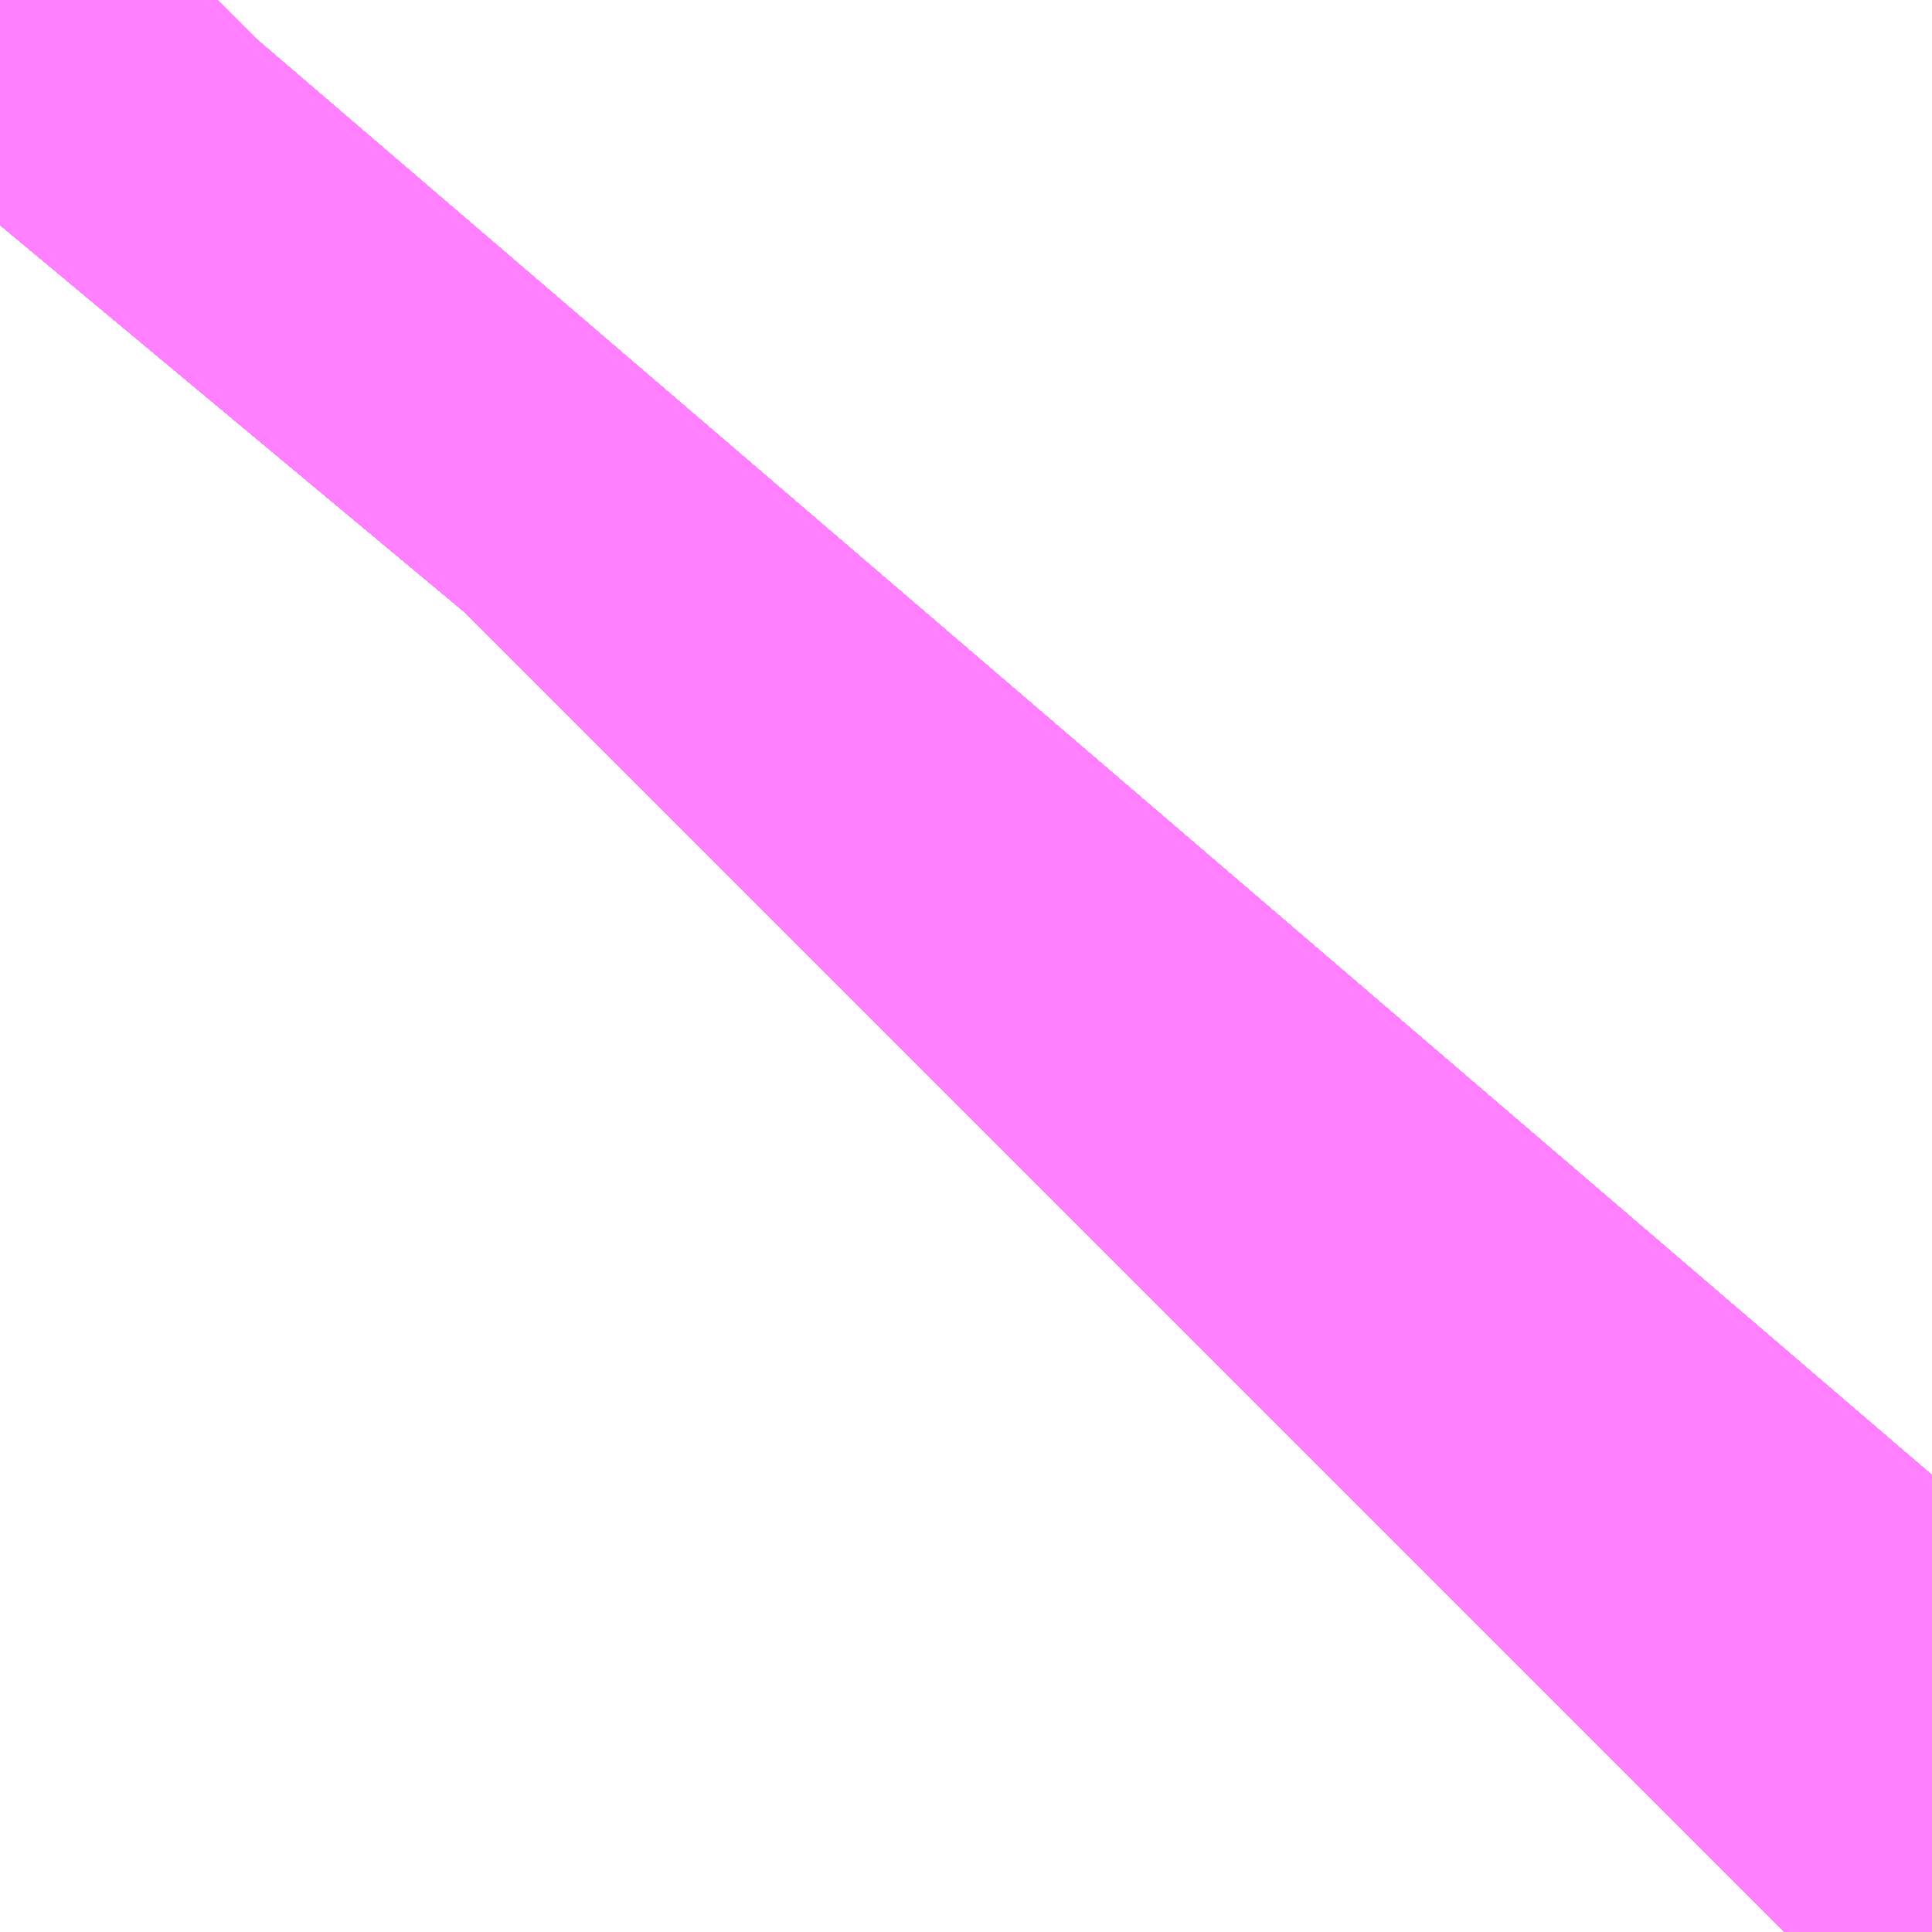 <?xml version="1.0" encoding="UTF-8"?>
<svg  xmlns="http://www.w3.org/2000/svg" xmlns:xlink="http://www.w3.org/1999/xlink" xmlns:go="http://purl.org/svgmap/profile" property="N07_001,N07_002,N07_003,N07_004,N07_005,N07_006,N07_007" viewBox="14090.79 -3840.546 0.275 0.275" go:dataArea="14090.789794921875 -3840.545654296875 0.274658203125 0.274658203125" >
<globalCoordinateSystem srsName="http://purl.org/crs/84" transform="matrix(100.0,0.0,0.0,-100.0,0.0,0.0)" />
<defs>
 <g id="p0" >
  <circle cx="0.0" cy="0.0" r="3" stroke="green" stroke-width="0.75" vector-effect="non-scaling-stroke" />
 </g>
</defs>
<g fill="none" fill-rule="evenodd" stroke="#FF00FF" stroke-width="0.75" opacity="0.5" vector-effect="non-scaling-stroke" stroke-linejoin="bevel" >
<path content="1,JRバス東北（株）,うみねこ号,1.0,1.0,1.0," xlink:title="1" d="M14090.79,-3840.514L14090.795,-3840.52L14090.814,-3840.539L14090.82,-3840.546"/>
<path content="1,JRバス東北（株）,けんじライナー号,1.0,1.0,1.0," xlink:title="1" d="M14090.79,-3840.514L14090.795,-3840.52L14090.814,-3840.539L14090.82,-3840.546"/>
<path content="1,JRバス東北（株）,アーバン号,3.2,4.0,4.0," xlink:title="1" d="M14090.79,-3840.514L14090.795,-3840.52L14090.814,-3840.539L14090.82,-3840.546"/>
<path content="1,JRバス東北（株）,キャッスル号,3.0,3.0,3.0," xlink:title="1" d="M14090.79,-3840.514L14090.795,-3840.52L14090.814,-3840.539L14090.82,-3840.546"/>
<path content="1,JRバス東北（株）,グリーンライナー号,2.0,2.0,2.0," xlink:title="1" d="M14090.79,-3840.514L14090.795,-3840.52L14090.814,-3840.539L14090.82,-3840.546"/>
<path content="1,JRバス東北（株）,ドリーム盛岡・らくちん号,2.2,3.0,3.0," xlink:title="1" d="M14090.79,-3840.514L14090.795,-3840.52L14090.814,-3840.539L14090.821,-3840.546"/>
<path content="1,JRバス東北（株）,ドリーム秋田・横浜号,1.0,1.0,1.0," xlink:title="1" d="M14090.82,-3840.546L14090.814,-3840.539L14090.795,-3840.52L14090.79,-3840.514"/>
<path content="1,JRバス東北（株）,ブルーシティ号,1.5,1.5,1.5," xlink:title="1" d="M14090.79,-3840.514L14090.795,-3840.52L14090.814,-3840.539L14090.82,-3840.546"/>
<path content="1,JRバス東北（株）,ラ・フォーレ号,1.0,1.0,1.0," xlink:title="1" d="M14090.79,-3840.514L14090.795,-3840.52L14090.814,-3840.539L14090.821,-3840.546"/>
<path content="1,JRバス東北（株）,仙台～古川線,31.0,25.0,25.0," xlink:title="1" d="M14090.79,-3840.514L14090.795,-3840.52L14090.814,-3840.539L14090.82,-3840.546"/>
<path content="1,JRバス東北（株）,仙台～大館線,1.0,1.0,1.0," xlink:title="1" d="M14090.79,-3840.514L14090.795,-3840.52L14090.814,-3840.539L14090.82,-3840.546"/>
<path content="1,JRバス東北（株）,仙台～江刺・水沢線,2.0,2.0,2.0," xlink:title="1" d="M14090.79,-3840.514L14090.795,-3840.52L14090.814,-3840.539L14090.82,-3840.546"/>
<path content="1,JRバス東北（株）,仙秋号,2.0,2.0,2.0," xlink:title="1" d="M14090.79,-3840.514L14090.795,-3840.52L14090.814,-3840.539L14090.82,-3840.546"/>
<path content="1,JRバス関東（株）,ドリーム盛岡号,2.2,3.0,3.0," xlink:title="1" d="M14090.79,-3840.514L14090.795,-3840.52L14090.814,-3840.539L14090.82,-3840.546"/>
<path content="1,京浜急行バス（株）,ノクターン号,3.4,4.0,4.0," xlink:title="1" d="M14090.79,-3840.514L14090.795,-3840.52L14090.814,-3840.539L14090.82,-3840.546"/>
<path content="1,京浜急行バス（株）,ビーム号,1.0,1.0,1.0," xlink:title="1" d="M14090.82,-3840.546L14090.814,-3840.539L14090.795,-3840.52L14090.79,-3840.514"/>
<path content="1,十和田観光電鉄（株）,うみねこ号,4.0,4.0,4.0," xlink:title="1" d="M14090.82,-3840.546L14090.814,-3840.539L14090.795,-3840.52L14090.79,-3840.514"/>
<path content="1,十和田観光電鉄（株）,シリウス号,1.0,1.0,1.0," xlink:title="1" d="M14090.82,-3840.546L14090.814,-3840.539L14090.795,-3840.52L14090.79,-3840.514"/>
<path content="1,十和田観光電鉄（株）,ブルーシティー号,6.0,6.0,6.0," xlink:title="1" d="M14090.82,-3840.546L14090.814,-3840.539L14090.795,-3840.52L14090.79,-3840.514"/>
<path content="1,南部バス（株）,うみねこ号　仙台→八戸,4.0,4.0,4.0," xlink:title="1" d="M14090.79,-3840.514L14090.795,-3840.52L14090.814,-3840.539L14090.82,-3840.546"/>
<path content="1,南部バス（株）,うみねこ号　八戸→仙台,4.0,4.0,4.0," xlink:title="1" d="M14090.82,-3840.546L14090.814,-3840.539L14090.795,-3840.52L14090.79,-3840.514"/>
<path content="1,国際興業（株）,けせんライナー,1.0,1.0,1.0," xlink:title="1" d="M14090.79,-3840.514L14090.795,-3840.52L14090.814,-3840.539L14090.82,-3840.546"/>
<path content="1,国際興業（株）,イーハトープ号,1.0,1.0,1.0," xlink:title="1" d="M14090.79,-3840.514L14090.795,-3840.52L14090.814,-3840.539L14090.82,-3840.546"/>
<path content="1,国際興業（株）,シリウス号,1.0,1.0,1.0," xlink:title="1" d="M14090.79,-3840.514L14090.795,-3840.52L14090.814,-3840.539L14090.82,-3840.546"/>
<path content="1,国際興業（株）,ジュピター号,1.0,1.0,1.0," xlink:title="1" d="M14090.79,-3840.514L14090.795,-3840.52L14090.814,-3840.539L14090.82,-3840.546"/>
<path content="1,国際興業（株）,ドリーム盛岡（らくちん）号,2.2,3.0,3.0," xlink:title="1" d="M14090.79,-3840.514L14090.795,-3840.52L14090.814,-3840.539L14090.82,-3840.546"/>
<path content="1,国際興業（株）,遠野・釜石号,1.0,1.0,1.0," xlink:title="1" d="M14090.79,-3840.514L14090.795,-3840.52L14090.814,-3840.539L14090.82,-3840.546"/>
<path content="1,宮城交通（株）,うみねこ,1.0,1.0,1.0," xlink:title="1" d="M14090.79,-3840.514L14090.795,-3840.52L14090.814,-3840.539L14090.82,-3840.546"/>
<path content="1,宮城交通（株）,アーバン,3.2,4.0,4.0," xlink:title="1" d="M14090.79,-3840.514L14090.795,-3840.52L14090.814,-3840.539L14090.82,-3840.546"/>
<path content="1,宮城交通（株）,キャッスル,3.0,3.0,3.0," xlink:title="1" d="M14090.79,-3840.514L14090.795,-3840.52L14090.814,-3840.539L14090.82,-3840.546"/>
<path content="1,宮城交通（株）,ブルーシティ,1.5,1.5,1.5," xlink:title="1" d="M14090.79,-3840.514L14090.795,-3840.52L14090.814,-3840.539L14090.82,-3840.546"/>
<path content="1,宮城交通（株）,仙台～佐沼線,8.0,8.0,8.0," xlink:title="1" d="M14090.79,-3840.514L14090.795,-3840.52L14090.814,-3840.539L14090.82,-3840.546"/>
<path content="1,宮城交通（株）,仙台～古川線,11.5,7.5,7.5," xlink:title="1" d="M14090.79,-3840.514L14090.795,-3840.52L14090.814,-3840.539L14090.82,-3840.546"/>
<path content="1,宮城交通（株）,仙台～大船渡線,2.0,2.0,2.0," xlink:title="1" d="M14090.79,-3840.514L14090.795,-3840.52L14090.814,-3840.539L14090.82,-3840.546"/>
<path content="1,宮城交通（株）,仙台～大衡線,6.0,6.0,6.0," xlink:title="1" d="M14090.79,-3840.514L14090.795,-3840.52L14090.814,-3840.539L14090.82,-3840.546"/>
<path content="1,宮城交通（株）,仙台～栗駒線,2.0,2.0,2.0," xlink:title="1" d="M14090.79,-3840.514L14090.795,-3840.52L14090.814,-3840.539L14090.82,-3840.546"/>
<path content="1,宮城交通（株）,仙台～気仙沼線,3.0,3.0,3.0," xlink:title="1" d="M14090.79,-3840.514L14090.795,-3840.52L14090.814,-3840.539L14090.82,-3840.546"/>
<path content="1,宮城交通（株）,仙台～釜石線,1.0,1.0,1.0," xlink:title="1" d="M14090.79,-3840.514L14090.795,-3840.52L14090.814,-3840.539L14090.82,-3840.546"/>
<path content="1,宮城交通（株）,仙台～鳴子線,3.5,3.5,3.5," xlink:title="1" d="M14090.79,-3840.514L14090.795,-3840.52L14090.814,-3840.539L14090.82,-3840.546"/>
<path content="1,宮城交通（株）,仙秋,4.0,4.0,4.0," xlink:title="1" d="M14090.79,-3840.514L14090.795,-3840.52L14090.814,-3840.539L14090.82,-3840.546"/>
<path content="1,宮城交通（株）,南三陸～仙台線,3.0,3.0,3.0," xlink:title="1" d="M14090.79,-3840.514L14090.795,-3840.52L14090.814,-3840.539L14090.82,-3840.546"/>
<path content="1,小田急シティバス（株）,フローラ号,1.0,1.0,1.0," xlink:title="1" d="M14090.79,-3840.514L14090.795,-3840.52L14090.814,-3840.539L14090.82,-3840.546"/>
<path content="1,小田急バス（株）,フローラ号,1.0,1.0,1.0," xlink:title="1" d="M14090.79,-3840.514L14090.795,-3840.52L14090.814,-3840.539L14090.82,-3840.546"/>
<path content="1,岩手急行バス（株）,一ノ関仙台線,19.0,19.0,19.0," xlink:title="1" d="M14090.79,-3840.514L14090.795,-3840.52L14090.814,-3840.539L14090.82,-3840.546"/>
<path content="1,岩手県交通（株）,けせんライナー,1.0,1.0,1.0," xlink:title="1" d="M14090.79,-3840.514L14090.795,-3840.52L14090.814,-3840.539L14090.82,-3840.546"/>
<path content="1,岩手県交通（株）,けんじライナー,2.0,2.0,2.0," xlink:title="1" d="M14090.79,-3840.514L14090.795,-3840.52L14090.814,-3840.539L14090.82,-3840.546"/>
<path content="1,岩手県交通（株）,アーバン号,3.2,4.0,4.0," xlink:title="1" d="M14090.79,-3840.514L14090.795,-3840.52L14090.814,-3840.539L14090.82,-3840.546"/>
<path content="1,岩手県交通（株）,イーハトーブ号,1.0,1.0,1.0," xlink:title="1" d="M14090.79,-3840.514L14090.795,-3840.52L14090.814,-3840.539L14090.82,-3840.546"/>
<path content="1,岩手県交通（株）,ドリーム盛岡（らくちん）号,2.3,3.0,3.0," xlink:title="1" d="M14090.79,-3840.514L14090.795,-3840.52L14090.814,-3840.539L14090.82,-3840.546"/>
<path content="1,岩手県交通（株）,一関・仙台線,0.5,0.5,0.5," xlink:title="1" d="M14090.82,-3840.546L14090.814,-3840.539L14090.795,-3840.52L14090.79,-3840.514"/>
<path content="1,岩手県交通（株）,大船渡・仙台線,2.0,2.0,2.0," xlink:title="1" d="M14090.82,-3840.546L14090.814,-3840.539L14090.795,-3840.52L14090.79,-3840.514"/>
<path content="1,岩手県交通（株）,平泉中尊寺号,0.5,0.5,0.5," xlink:title="1" d="M14090.79,-3840.514L14090.795,-3840.52L14090.814,-3840.539L14090.82,-3840.546"/>
<path content="1,岩手県交通（株）,江刺・仙台線,2.0,2.0,2.0," xlink:title="1" d="M14090.79,-3840.514L14090.795,-3840.52L14090.814,-3840.539L14090.82,-3840.546"/>
<path content="1,岩手県交通（株）,盛岡・横浜線,1.0,1.0,1.0," xlink:title="1" d="M14090.79,-3840.514L14090.795,-3840.52L14090.814,-3840.539L14090.82,-3840.546"/>
<path content="1,岩手県交通（株）,遠野・釜石号,1.0,1.0,1.0," xlink:title="1" d="M14090.79,-3840.514L14090.795,-3840.52L14090.814,-3840.539L14090.82,-3840.546"/>
<path content="1,岩手県交通（株）,釜石・仙台線,1.0,1.0,1.0," xlink:title="1" d="M14090.82,-3840.546L14090.814,-3840.539L14090.795,-3840.52L14090.79,-3840.514"/>
<path content="1,岩手県北自動車（株）,BEAM-1　宮古・盛岡南⇔浜松町・品川,1.0,1.0,1.0," xlink:title="1" d="M14090.79,-3840.514L14090.795,-3840.52L14090.814,-3840.539L14090.82,-3840.546"/>
<path content="1,岩手県北自動車（株）,アーバン号　盛岡⇔仙台,3.2,4.0,4.0," xlink:title="1" d="M14090.79,-3840.514L14090.795,-3840.52L14090.814,-3840.539L14090.82,-3840.546"/>
<path content="1,弘南バス（株）,アップル号,1.0,1.0,1.0," xlink:title="1" d="M14090.82,-3840.546L14090.814,-3840.539L14090.795,-3840.52L14090.79,-3840.514"/>
<path content="1,弘南バス（株）,キャッスル号,6.0,6.0,6.0," xlink:title="1" d="M14090.82,-3840.546L14090.814,-3840.539L14090.795,-3840.52L14090.79,-3840.514"/>
<path content="1,弘南バス（株）,スカイ号,1.0,1.0,1.0," xlink:title="1" d="M14090.82,-3840.546L14090.814,-3840.539L14090.795,-3840.52L14090.79,-3840.514"/>
<path content="1,弘南バス（株）,ノクターン号,1.0,1.0,1.0," xlink:title="1" d="M14090.82,-3840.546L14090.814,-3840.539L14090.795,-3840.52L14090.79,-3840.514"/>
<path content="1,弘南バス（株）,パンダ号,3.0,3.0,3.0," xlink:title="1" d="M14090.82,-3840.546L14090.814,-3840.539L14090.795,-3840.52L14090.79,-3840.514"/>
<path content="1,弘南バス（株）,ブルーシティー号,4.0,4.0,4.0," xlink:title="1" d="M14090.82,-3840.546L14090.814,-3840.539L14090.795,-3840.52L14090.79,-3840.514"/>
<path content="1,弘南バス（株）,津軽号,1.0,1.0,1.0," xlink:title="1" d="M14090.79,-3840.514L14090.795,-3840.52L14090.814,-3840.539L14090.82,-3840.546"/>
<path content="1,東日本急行（株）,とよま総合支所～仙台線,6.0,6.0,6.0," xlink:title="1" d="M14090.79,-3840.514L14090.795,-3840.52L14090.814,-3840.539L14090.82,-3840.546"/>
<path content="1,東日本急行（株）,一ノ関～仙台線,19.0,19.0,19.0," xlink:title="1" d="M14090.79,-3840.514L14090.795,-3840.52L14090.814,-3840.539L14090.82,-3840.546"/>
<path content="1,東日本急行（株）,仙台～盛岡線,16.0,20.0,20.0," xlink:title="1" d="M14090.82,-3840.546L14090.814,-3840.539L14090.795,-3840.52L14090.79,-3840.514"/>
<path content="1,東日本急行（株）,佐野・平泉駅前・中尊寺～仙台線,1.1,1.1,1.1," xlink:title="1" d="M14090.79,-3840.514L14090.795,-3840.52L14090.814,-3840.539L14090.82,-3840.546"/>
<path content="1,東日本急行（株）,登米（迫）～若柳～仙台線,8.0,8.0,8.0," xlink:title="1" d="M14090.79,-3840.514L14090.795,-3840.52L14090.814,-3840.539L14090.82,-3840.546"/>
<path content="1,東日本急行（株）,金成庁舎前・くりこま高原駅前・一迫総合支所前～築館～仙台線,15.0,15.0,15.0," xlink:title="1" d="M14090.82,-3840.546L14090.814,-3840.539L14090.795,-3840.52L14090.79,-3840.514"/>
<path content="1,江ノ電バス藤沢,レイク＆ポート号,1.0,1.0,1.0," xlink:title="1" d="M14090.79,-3840.514L14090.795,-3840.52L14090.814,-3840.539L14090.82,-3840.546"/>
<path content="1,秋北バス（株）,ジュピター号,1.0,1.0,1.0," xlink:title="1" d="M14090.79,-3840.514L14090.795,-3840.52L14090.814,-3840.539L14090.82,-3840.546"/>
<path content="1,秋北バス（株）,二ツ井・能代～仙台線,1.0,1.0,1.0," xlink:title="1" d="M14090.79,-3840.514L14090.795,-3840.52L14090.814,-3840.539L14090.82,-3840.546"/>
<path content="1,秋北バス（株）,大館・鹿角～仙台線,3.0,3.0,3.0," xlink:title="1" d="M14090.79,-3840.514L14090.795,-3840.52L14090.814,-3840.539L14090.82,-3840.546"/>
<path content="1,秋田中央交通（株）,フローラ号,1.0,1.0,1.0," xlink:title="1" d="M14090.82,-3840.546L14090.814,-3840.539L14090.795,-3840.52L14090.79,-3840.514"/>
<path content="1,秋田中央交通（株）,仙秋号,4.0,4.0,4.0," xlink:title="1" d="M14090.82,-3840.546L14090.814,-3840.539L14090.795,-3840.52L14090.79,-3840.514"/>
<path content="1,羽後交通（株）,グリーンライナー号,4.0,4.0,4.0," xlink:title="1" d="M14090.79,-3840.514L14090.795,-3840.52L14090.814,-3840.539L14090.82,-3840.546"/>
<path content="1,羽後交通（株）,レーク＆ポート号,1.0,1.0,1.0," xlink:title="1" d="M14090.82,-3840.546L14090.814,-3840.539L14090.795,-3840.52L14090.79,-3840.514"/>
</g>
</svg>
